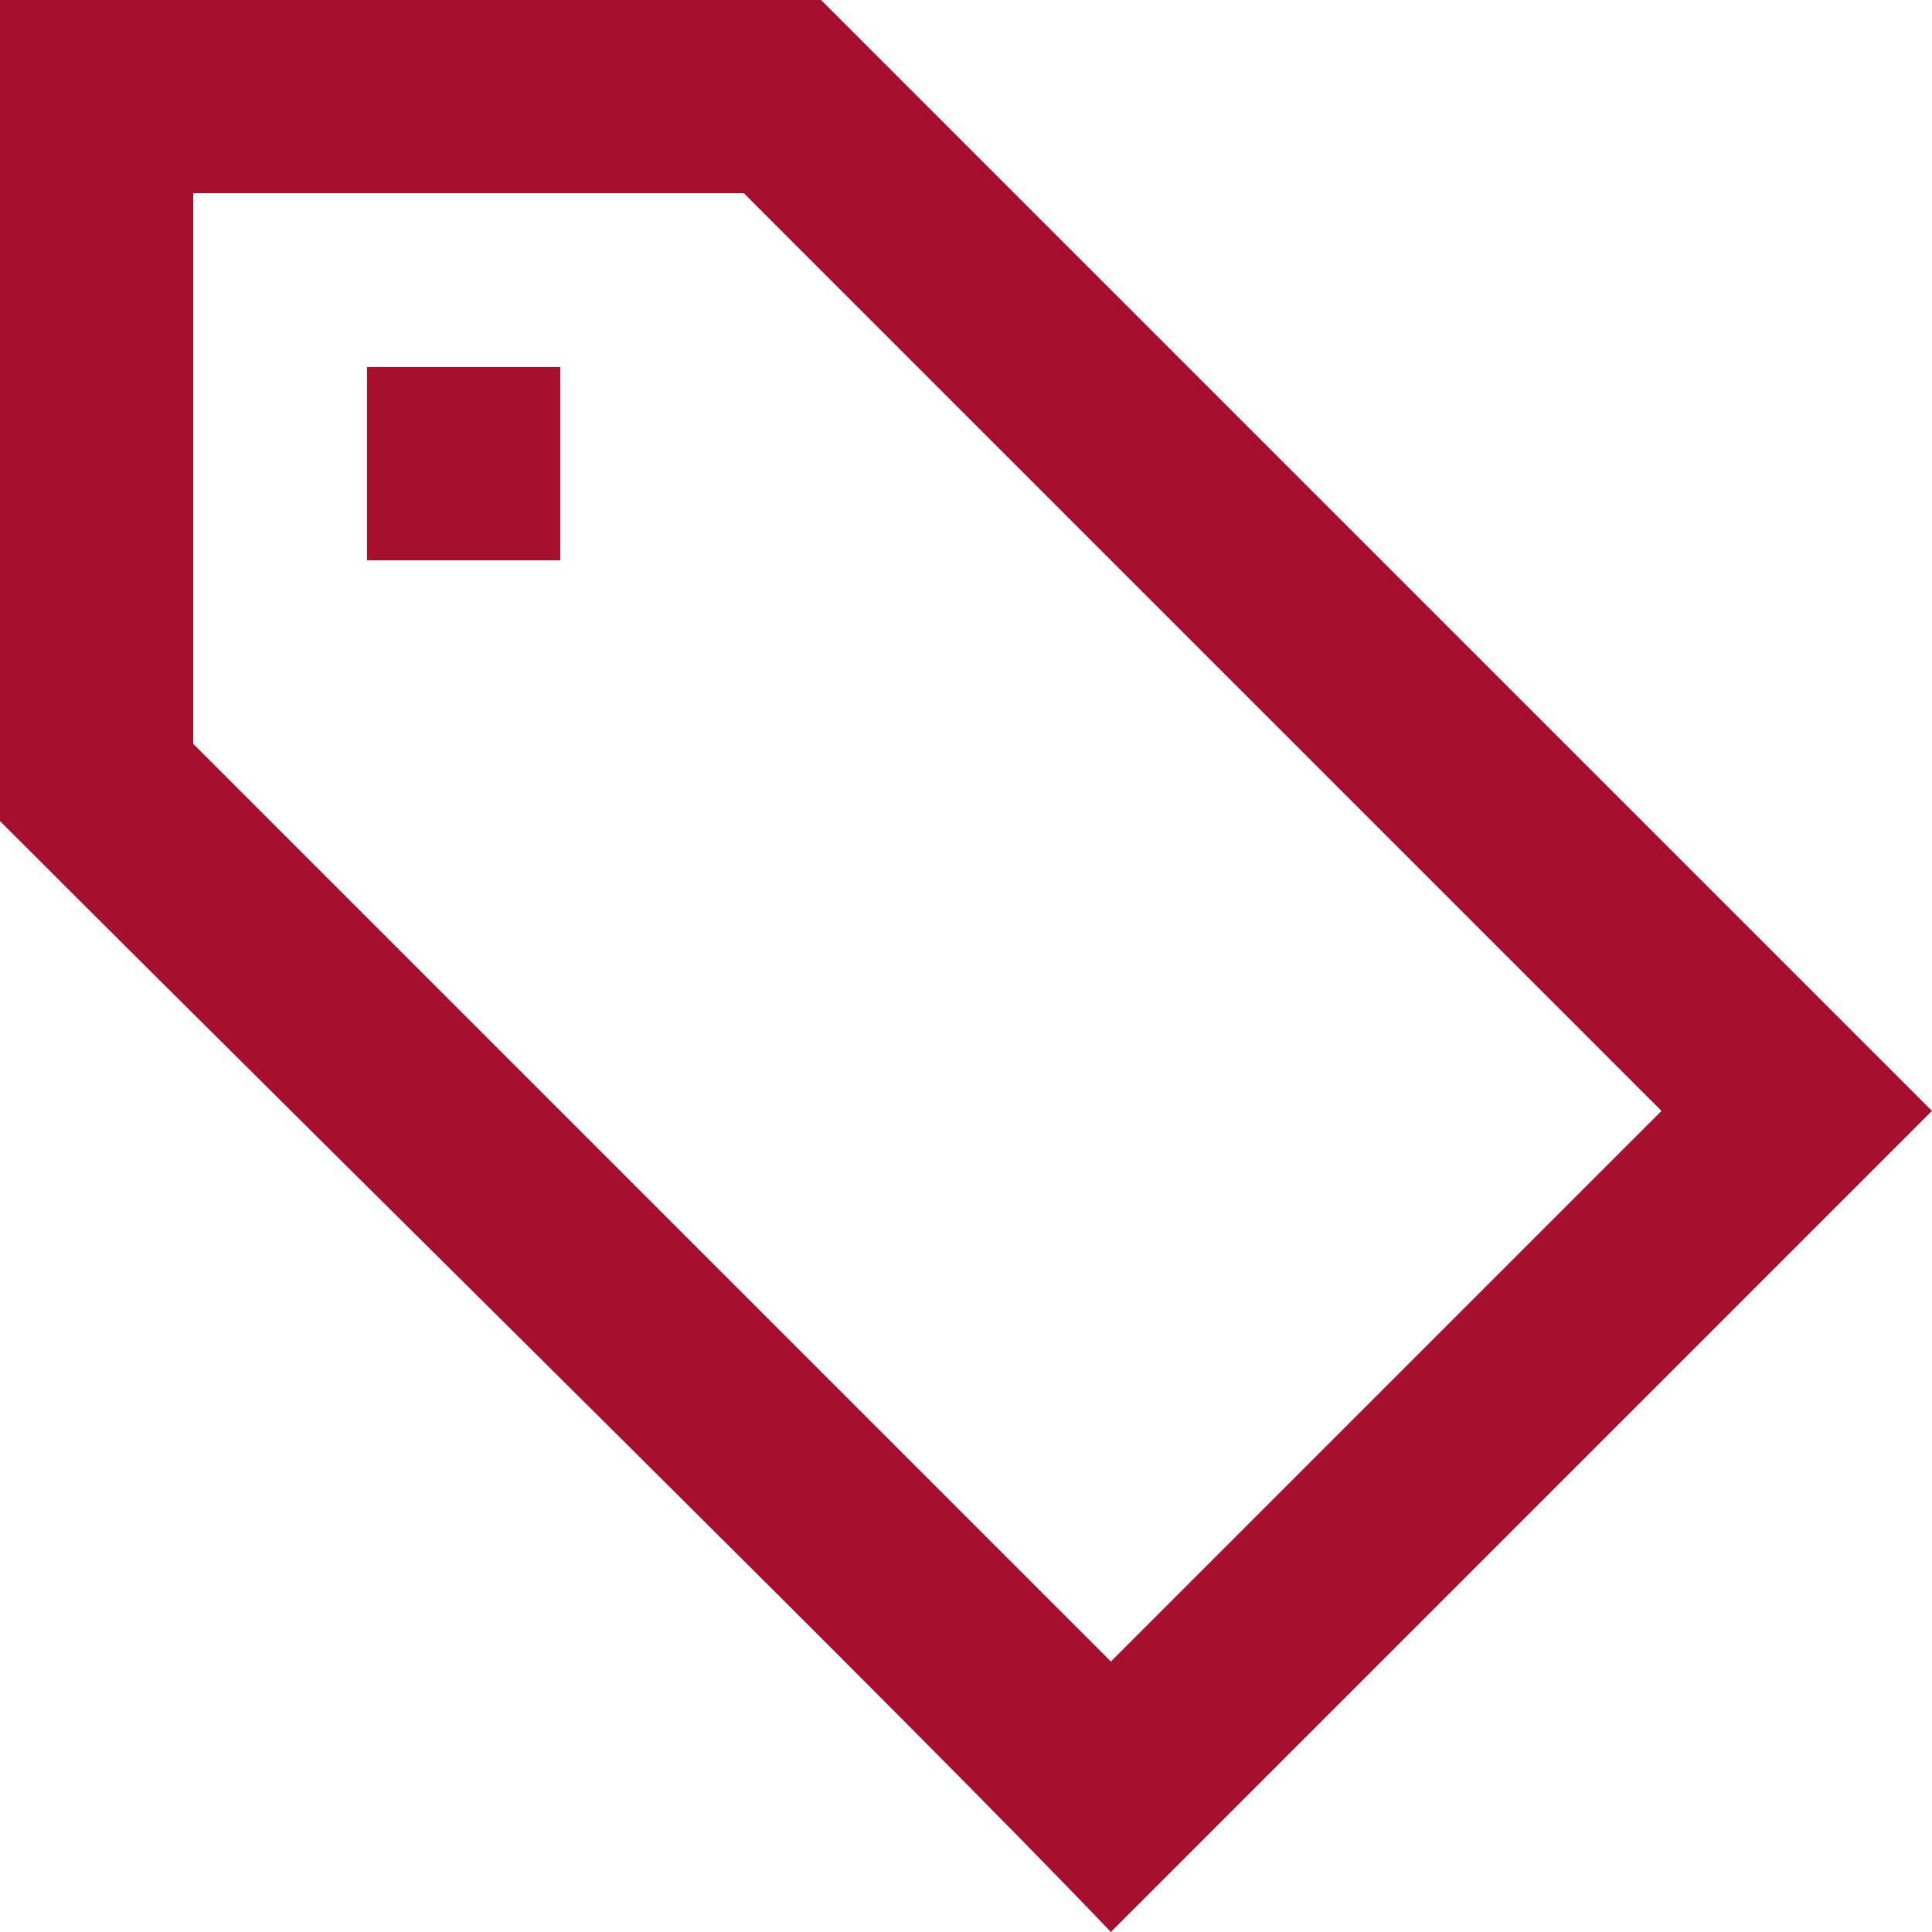 <svg xmlns="http://www.w3.org/2000/svg" width="20" height="20" viewBox="0 0 20 20">
	<path fill="#a60f2d" d="M3.8 5.8L5.8 5.8 5.8 3.8 3.8 3.8 3.8 5.8ZM11.5 17.2L2 7.7 2 2 7.7 2 17.2 11.5 11.5 17.2ZM19.4 10.9L19.4 10.9 8.5 0 0 0 0 8.5C4.1 12.6 9.4 17.8 11.5 20 14.7 16.8 16.9 14.6 20 11.5L19.4 10.9Z" />
</svg>
